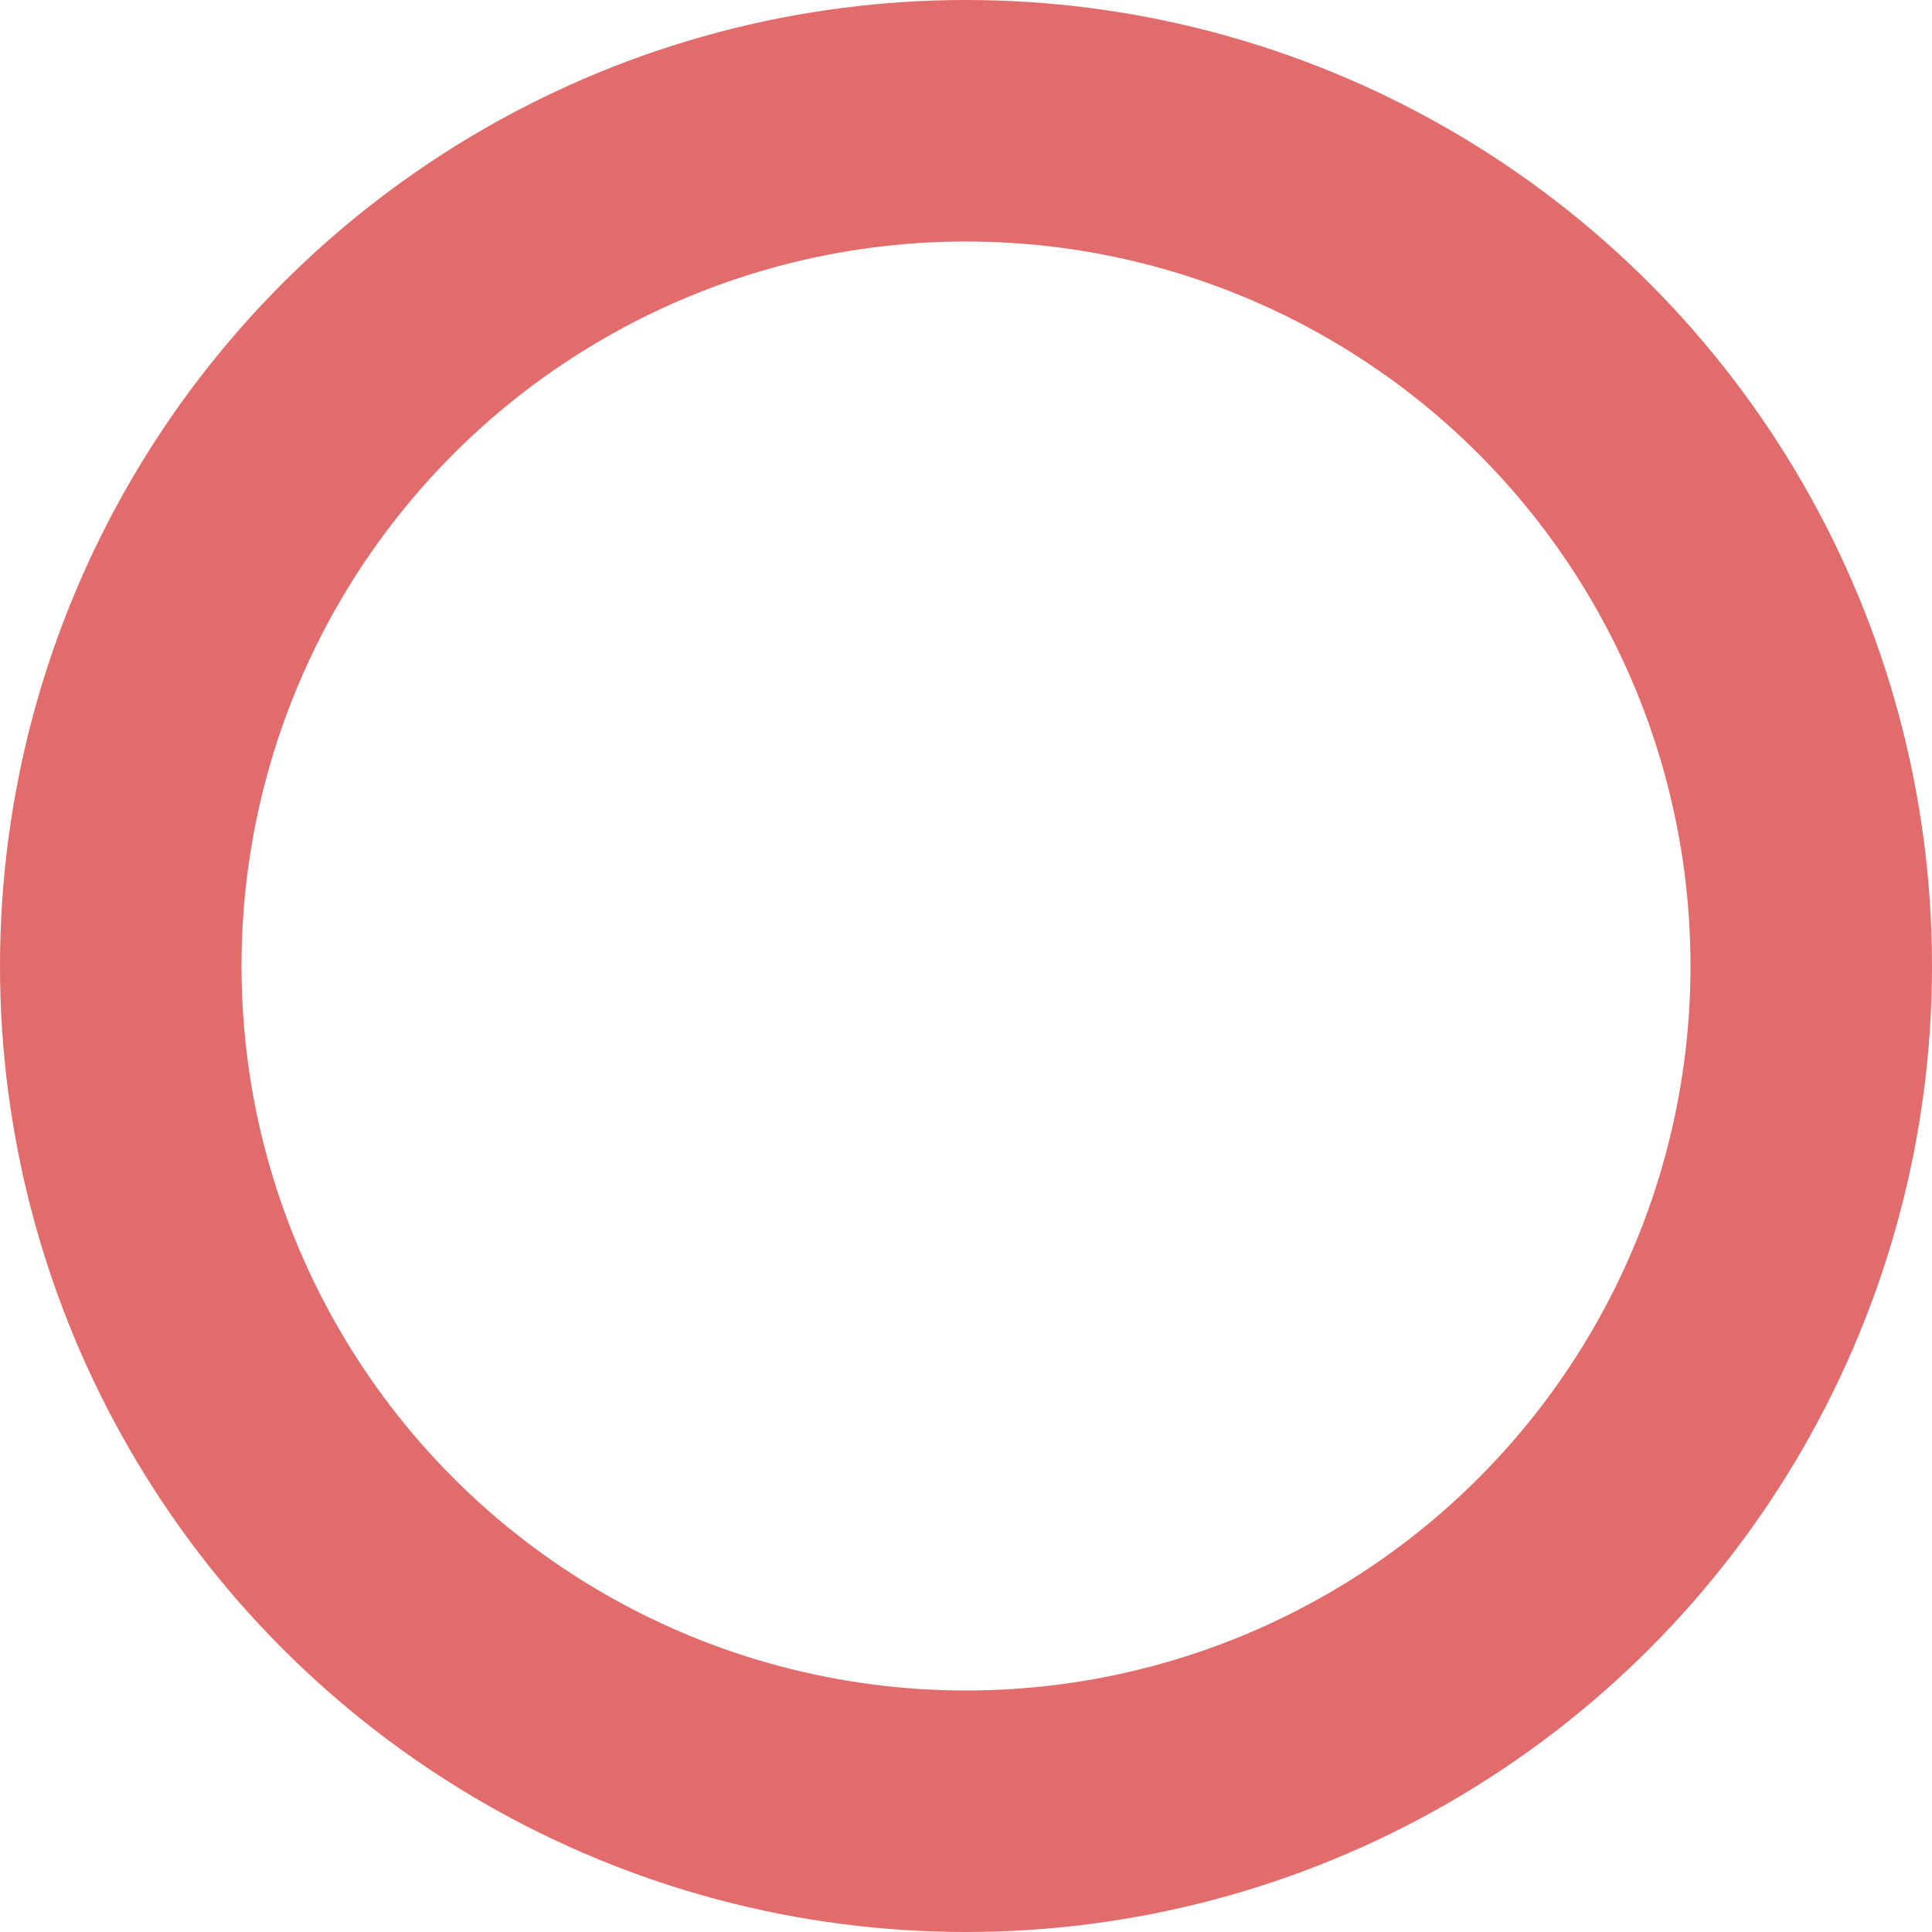 <svg xmlns="http://www.w3.org/2000/svg" viewBox="0 0 32 32" x="0px" y="0px">
	<style>
		circle {
			transition: all .4s ease;
			fill: transparent;
			cursor: pointer;
		}

		circle:hover {
			fill: #e26b6b;
		}
	</style>
	<circle cx="16" cy="16" r="14" fill="none" stroke="#E26B6B" stroke-width="4px"></circle>
</svg>
